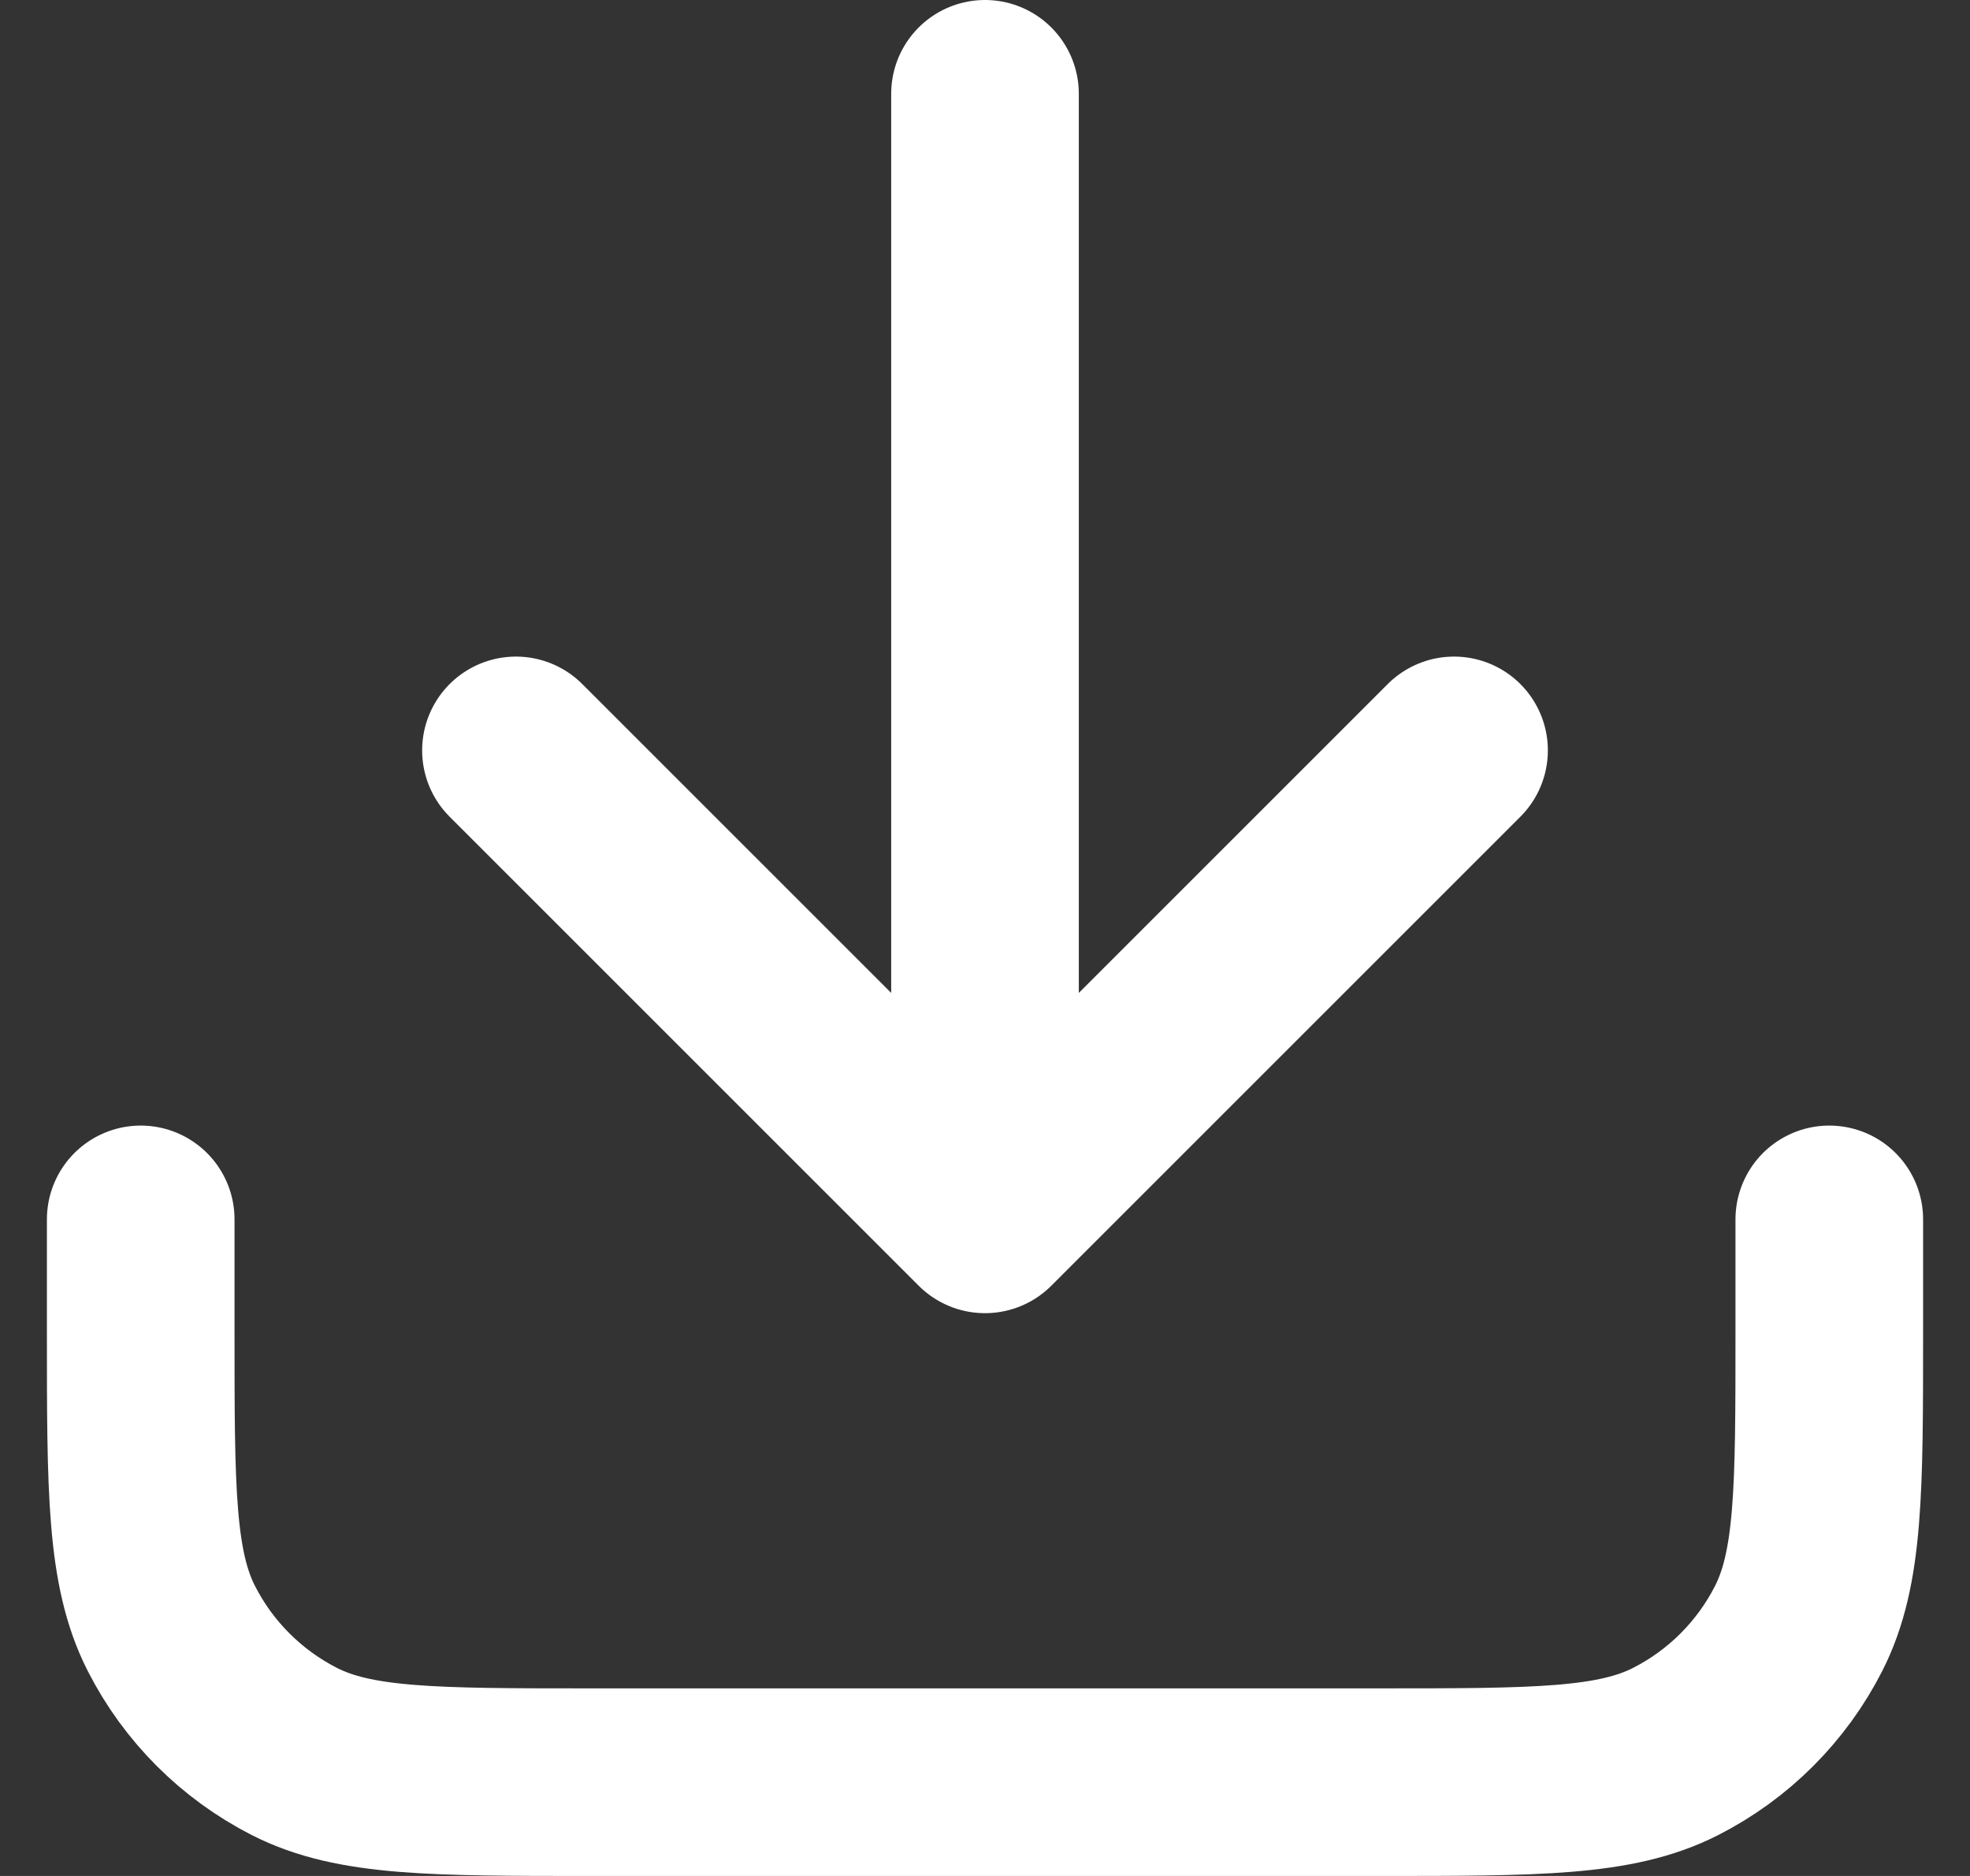 <svg width="21" height="20" viewBox="0 0 21 20" fill="none" xmlns="http://www.w3.org/2000/svg">
<rect x="0" y="0" width="21" height="20" fill="#333333" stroke="none"/>
<path d="M19.5 13V14.2C19.5 15.88 19.5 16.72 19.173 17.362C18.885 17.927 18.427 18.385 17.862 18.673C17.22 19 16.38 19 14.7 19H6.3C4.62 19 3.78 19 3.138 18.673C2.574 18.385 2.115 17.927 1.827 17.362C1.5 16.72 1.5 15.88 1.5 14.2V13M15.5 8L10.5 13M10.5 13L5.5 8M10.5 13V1" stroke="white" stroke-width="2" stroke-linecap="round" stroke-linejoin="round"/>
</svg>
